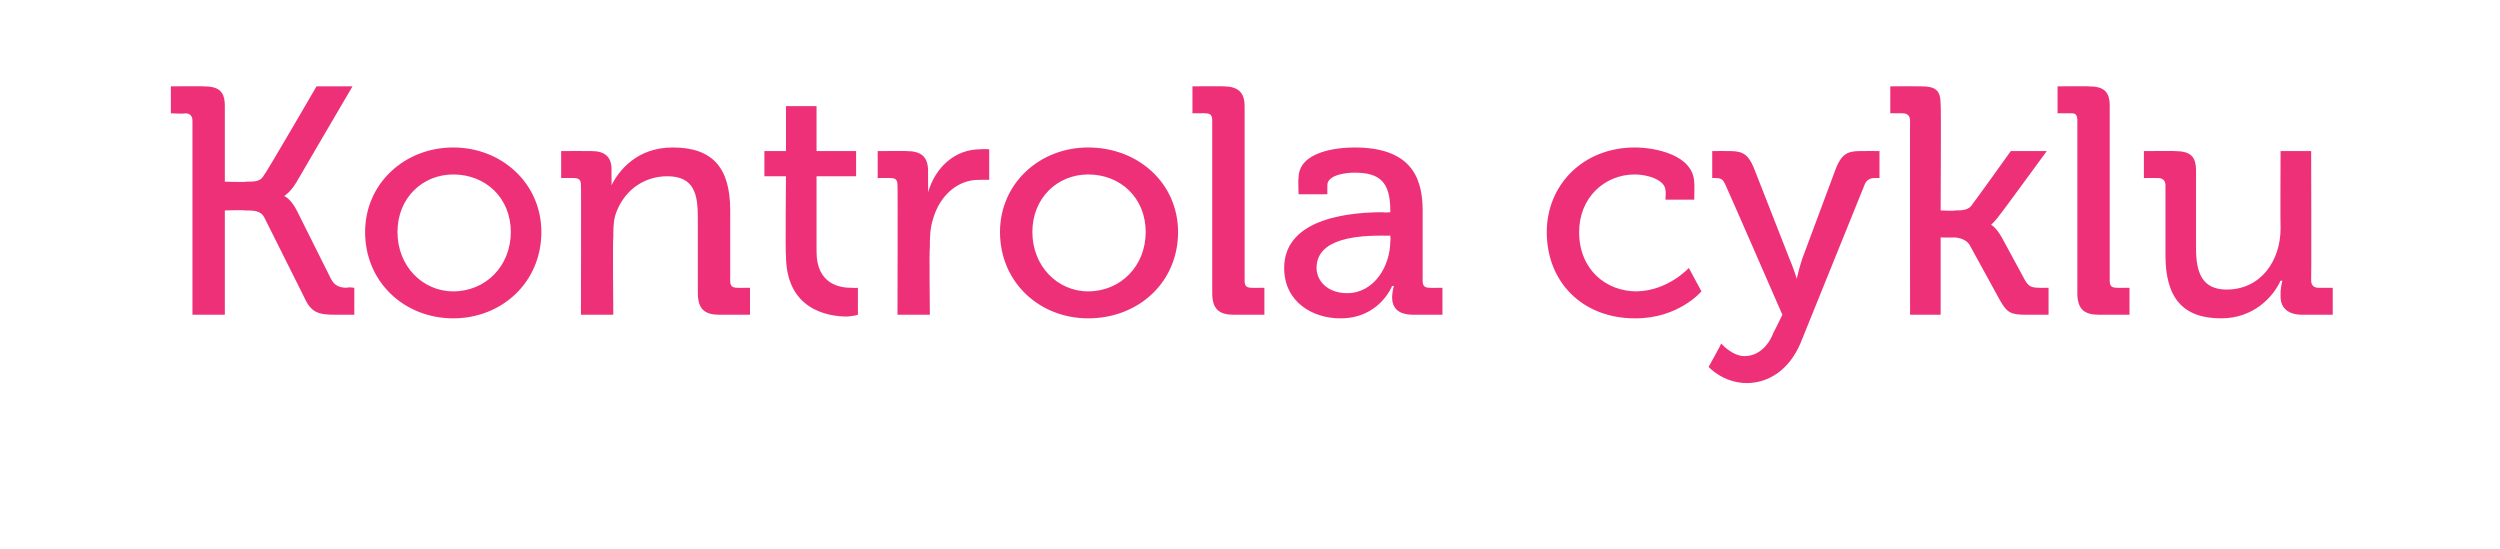 <?xml version="1.0" standalone="no"?><!DOCTYPE svg PUBLIC "-//W3C//DTD SVG 1.1//EN" "http://www.w3.org/Graphics/SVG/1.1/DTD/svg11.dtd"><svg xmlns="http://www.w3.org/2000/svg" version="1.1" width="139px" height="30.5px" viewBox="0 -4 139 30.5" style="top:-4px">  <desc>Kontrola cyklu</desc>  <defs/>  <g id="Polygon66934">    <path d="M 10.7 2.7 C 10.7 2.5 10.6 2.3 10.3 2.3 C 10.3 2.34 9.5 2.3 9.5 2.3 L 9.5 0.8 C 9.5 0.8 11.35 0.79 11.3 0.8 C 12.2 0.8 12.5 1.1 12.5 1.9 C 12.5 1.94 12.5 6.1 12.5 6.1 C 12.5 6.1 13.7 6.14 13.7 6.1 C 14.2 6.1 14.5 6.1 14.7 5.7 C 14.75 5.71 17.6 0.8 17.6 0.8 L 19.6 0.8 C 19.6 0.8 16.51 6.07 16.5 6.1 C 16.15 6.7 15.8 6.9 15.8 6.9 L 15.8 6.9 C 15.8 6.9 16.15 7.02 16.5 7.7 C 16.5 7.7 18.4 11.5 18.4 11.5 C 18.6 11.9 18.9 12 19.3 12 C 19.32 11.95 19.7 12 19.7 12 L 19.7 13.5 C 19.7 13.5 18.67 13.5 18.7 13.5 C 17.7 13.5 17.3 13.4 16.9 12.5 C 16.9 12.5 14.7 8.1 14.7 8.1 C 14.5 7.7 14.1 7.7 13.6 7.7 C 13.58 7.67 12.5 7.7 12.5 7.7 L 12.5 13.5 L 10.7 13.5 C 10.7 13.5 10.7 2.74 10.7 2.7 Z M 25.2 4.2 C 27.9 4.2 30.1 6.2 30.1 8.9 C 30.1 11.7 27.9 13.7 25.2 13.7 C 22.5 13.7 20.3 11.7 20.3 8.9 C 20.3 6.2 22.5 4.2 25.2 4.2 Z M 25.2 12.2 C 27 12.2 28.4 10.8 28.4 8.9 C 28.4 7 27 5.7 25.2 5.7 C 23.5 5.7 22.1 7 22.1 8.9 C 22.1 10.8 23.5 12.2 25.2 12.2 Z M 32.3 6.3 C 32.3 6 32.2 5.9 31.9 5.9 C 31.92 5.89 31.2 5.9 31.2 5.9 L 31.2 4.4 C 31.2 4.4 32.86 4.39 32.9 4.4 C 33.6 4.4 34 4.7 34 5.4 C 34 5.4 34 5.7 34 5.7 C 34.01 6.03 34 6.3 34 6.3 C 34 6.3 34.01 6.26 34 6.3 C 34.4 5.5 35.4 4.2 37.4 4.2 C 39.6 4.2 40.6 5.3 40.6 7.7 C 40.6 7.7 40.6 11.6 40.6 11.6 C 40.6 11.9 40.7 12 41 12 C 40.96 12.01 41.7 12 41.7 12 L 41.7 13.5 C 41.7 13.5 39.97 13.5 40 13.5 C 39.2 13.5 38.8 13.2 38.8 12.3 C 38.8 12.3 38.8 8.1 38.8 8.1 C 38.8 6.8 38.6 5.8 37.1 5.8 C 35.7 5.8 34.6 6.7 34.2 8 C 34.1 8.4 34.1 8.8 34.1 9.2 C 34.06 9.23 34.1 13.5 34.1 13.5 L 32.3 13.5 C 32.3 13.5 32.32 6.28 32.3 6.3 Z M 43.7 5.8 L 42.5 5.8 L 42.5 4.4 L 43.7 4.4 L 43.7 1.9 L 45.4 1.9 L 45.4 4.4 L 47.6 4.4 L 47.6 5.8 L 45.4 5.8 C 45.4 5.8 45.4 9.97 45.4 10 C 45.4 11.8 46.7 12 47.3 12 C 47.58 12.02 47.7 12 47.7 12 L 47.7 13.5 C 47.7 13.5 47.51 13.57 47.1 13.6 C 46 13.6 43.7 13.2 43.7 10.2 C 43.66 10.17 43.7 5.8 43.7 5.8 Z M 49.9 6.3 C 49.9 6 49.8 5.9 49.5 5.9 C 49.52 5.89 48.8 5.9 48.8 5.9 L 48.8 4.4 C 48.8 4.4 50.44 4.39 50.4 4.4 C 51.2 4.4 51.6 4.7 51.6 5.5 C 51.6 5.5 51.6 6 51.6 6 C 51.61 6.39 51.6 6.7 51.6 6.7 C 51.6 6.7 51.61 6.66 51.6 6.7 C 52 5.3 53.1 4.3 54.5 4.3 C 54.72 4.28 55 4.3 55 4.3 L 55 6 C 55 6 54.72 5.99 54.4 6 C 53.3 6 52.3 6.8 51.9 8.1 C 51.7 8.7 51.7 9.2 51.7 9.8 C 51.66 9.77 51.7 13.5 51.7 13.5 L 49.9 13.5 C 49.9 13.5 49.92 6.28 49.9 6.3 Z M 60.5 4.2 C 63.3 4.2 65.5 6.2 65.5 8.9 C 65.5 11.7 63.3 13.7 60.5 13.7 C 57.8 13.7 55.6 11.7 55.6 8.9 C 55.6 6.2 57.8 4.2 60.5 4.2 Z M 60.5 12.2 C 62.3 12.2 63.7 10.8 63.7 8.9 C 63.7 7 62.3 5.7 60.5 5.7 C 58.8 5.7 57.4 7 57.4 8.9 C 57.4 10.8 58.8 12.2 60.5 12.2 Z M 67.4 2.7 C 67.4 2.4 67.3 2.3 67 2.3 C 67.04 2.29 66.3 2.3 66.3 2.3 L 66.3 0.8 C 66.3 0.8 68.03 0.79 68 0.8 C 68.8 0.8 69.2 1.1 69.2 1.9 C 69.2 1.9 69.2 11.6 69.2 11.6 C 69.2 11.9 69.3 12 69.6 12 C 69.58 12.01 70.3 12 70.3 12 L 70.3 13.5 C 70.3 13.5 68.59 13.5 68.6 13.5 C 67.8 13.5 67.4 13.2 67.4 12.3 C 67.4 12.3 67.4 2.7 67.4 2.7 Z M 76.9 7.8 C 76.92 7.83 77.3 7.8 77.3 7.8 C 77.3 7.8 77.31 7.74 77.3 7.7 C 77.3 6.1 76.7 5.6 75.3 5.6 C 74.9 5.6 73.8 5.7 73.8 6.3 C 73.8 6.26 73.8 6.8 73.8 6.8 L 72.2 6.8 C 72.2 6.8 72.17 5.89 72.2 5.9 C 72.2 4.4 74.4 4.2 75.3 4.2 C 78.3 4.2 79.1 5.7 79.1 7.7 C 79.1 7.7 79.1 11.6 79.1 11.6 C 79.1 11.9 79.2 12 79.5 12 C 79.46 12.01 80.2 12 80.2 12 L 80.2 13.5 C 80.2 13.5 78.56 13.5 78.6 13.5 C 77.7 13.5 77.4 13.1 77.4 12.5 C 77.42 12.15 77.5 11.9 77.5 11.9 L 77.4 11.9 C 77.4 11.9 76.7 13.72 74.5 13.7 C 73 13.7 71.4 12.8 71.4 10.9 C 71.4 8 75.4 7.8 76.9 7.8 Z M 74.9 12.3 C 76.4 12.3 77.3 10.8 77.3 9.4 C 77.33 9.41 77.3 9.1 77.3 9.1 C 77.3 9.1 76.88 9.11 76.9 9.1 C 75.6 9.1 73.2 9.2 73.2 10.9 C 73.2 11.6 73.8 12.3 74.9 12.3 Z M 90.9 4.2 C 92 4.2 94.2 4.6 94.2 6.2 C 94.22 6.17 94.2 7.1 94.2 7.1 L 92.6 7.1 C 92.6 7.1 92.63 6.61 92.6 6.6 C 92.6 6 91.6 5.7 90.9 5.7 C 89.2 5.7 87.8 7 87.8 8.9 C 87.8 11 89.3 12.2 91 12.2 C 92.74 12.17 93.9 10.9 93.9 10.9 L 94.6 12.2 C 94.6 12.2 93.32 13.72 90.9 13.7 C 88 13.7 86 11.7 86 8.9 C 86 6.3 88 4.2 90.9 4.2 Z M 97 15.8 C 97.7 15.8 98.3 15.3 98.6 14.5 C 98.64 14.45 99.1 13.5 99.1 13.5 C 99.1 13.5 95.94 6.25 95.9 6.2 C 95.8 6 95.7 5.9 95.4 5.9 C 95.37 5.89 95.2 5.9 95.2 5.9 L 95.2 4.4 C 95.2 4.4 96.18 4.39 96.2 4.4 C 96.9 4.4 97.2 4.6 97.5 5.3 C 97.5 5.3 99.5 10.4 99.5 10.4 C 99.72 10.91 99.9 11.5 99.9 11.5 L 99.9 11.5 C 99.9 11.5 100.03 10.91 100.2 10.4 C 100.2 10.4 102.1 5.3 102.1 5.3 C 102.4 4.6 102.7 4.4 103.4 4.4 C 103.43 4.39 104.5 4.4 104.5 4.4 L 104.5 5.9 C 104.5 5.9 104.24 5.89 104.2 5.9 C 104 5.9 103.8 6 103.7 6.2 C 103.7 6.2 100.1 15.1 100.1 15.1 C 99.5 16.5 98.4 17.3 97.1 17.3 C 95.78 17.28 95 16.4 95 16.4 C 95 16.4 95.71 15.12 95.7 15.1 C 95.7 15.1 96.3 15.8 97 15.8 Z M 106.2 2.7 C 106.2 2.4 106 2.3 105.8 2.3 C 105.79 2.29 105.1 2.3 105.1 2.3 L 105.1 0.8 C 105.1 0.8 106.78 0.79 106.8 0.8 C 107.6 0.8 107.9 1 107.9 1.8 C 107.93 1.84 107.9 7.7 107.9 7.7 C 107.9 7.7 108.74 7.74 108.7 7.7 C 109.1 7.7 109.5 7.7 109.7 7.3 C 109.7 7.34 111.8 4.4 111.8 4.4 L 113.8 4.4 C 113.8 4.4 111.33 7.78 111.3 7.8 C 110.92 8.33 110.7 8.5 110.7 8.5 L 110.7 8.5 C 110.7 8.5 110.96 8.6 111.3 9.2 C 111.3 9.2 112.6 11.6 112.6 11.6 C 112.8 11.9 112.9 12 113.4 12 C 113.39 12.01 113.9 12 113.9 12 L 113.9 13.5 C 113.9 13.5 112.68 13.5 112.7 13.5 C 111.8 13.5 111.6 13.4 111.2 12.7 C 111.2 12.7 109.5 9.6 109.5 9.6 C 109.3 9.3 108.9 9.2 108.6 9.2 C 108.62 9.22 107.9 9.2 107.9 9.2 L 107.9 13.5 L 106.2 13.5 C 106.2 13.5 106.19 2.68 106.2 2.7 Z M 115.5 2.7 C 115.5 2.4 115.4 2.3 115.2 2.3 C 115.15 2.29 114.4 2.3 114.4 2.3 L 114.4 0.8 C 114.4 0.8 116.14 0.79 116.1 0.8 C 117 0.8 117.3 1.1 117.3 1.9 C 117.3 1.9 117.3 11.6 117.3 11.6 C 117.3 11.9 117.4 12 117.7 12 C 117.69 12.01 118.4 12 118.4 12 L 118.4 13.5 C 118.4 13.5 116.7 13.5 116.7 13.5 C 115.9 13.5 115.5 13.2 115.5 12.3 C 115.5 12.3 115.5 2.7 115.5 2.7 Z M 120.4 6.3 C 120.4 6 120.2 5.9 120 5.9 C 119.97 5.89 119.2 5.9 119.2 5.9 L 119.2 4.4 C 119.2 4.4 120.95 4.39 120.9 4.4 C 121.8 4.4 122.1 4.7 122.1 5.5 C 122.1 5.5 122.1 9.8 122.1 9.8 C 122.1 11.1 122.4 12.1 123.8 12.1 C 125.7 12.1 126.8 10.5 126.8 8.7 C 126.78 8.66 126.8 4.4 126.8 4.4 L 128.5 4.4 C 128.5 4.4 128.52 11.61 128.5 11.6 C 128.5 11.9 128.7 12 128.9 12 C 128.92 12.01 129.7 12 129.7 12 L 129.7 13.5 C 129.7 13.5 127.98 13.5 128 13.5 C 127.2 13.5 126.8 13.1 126.8 12.5 C 126.8 12.5 126.8 12.2 126.8 12.2 C 126.83 11.86 126.9 11.6 126.9 11.6 C 126.9 11.6 126.81 11.63 126.8 11.6 C 126.4 12.5 125.3 13.7 123.5 13.7 C 121.4 13.7 120.4 12.6 120.4 10.2 C 120.4 10.2 120.4 6.3 120.4 6.3 Z " stroke="none" fill="#ee3078"/>  </g></svg>